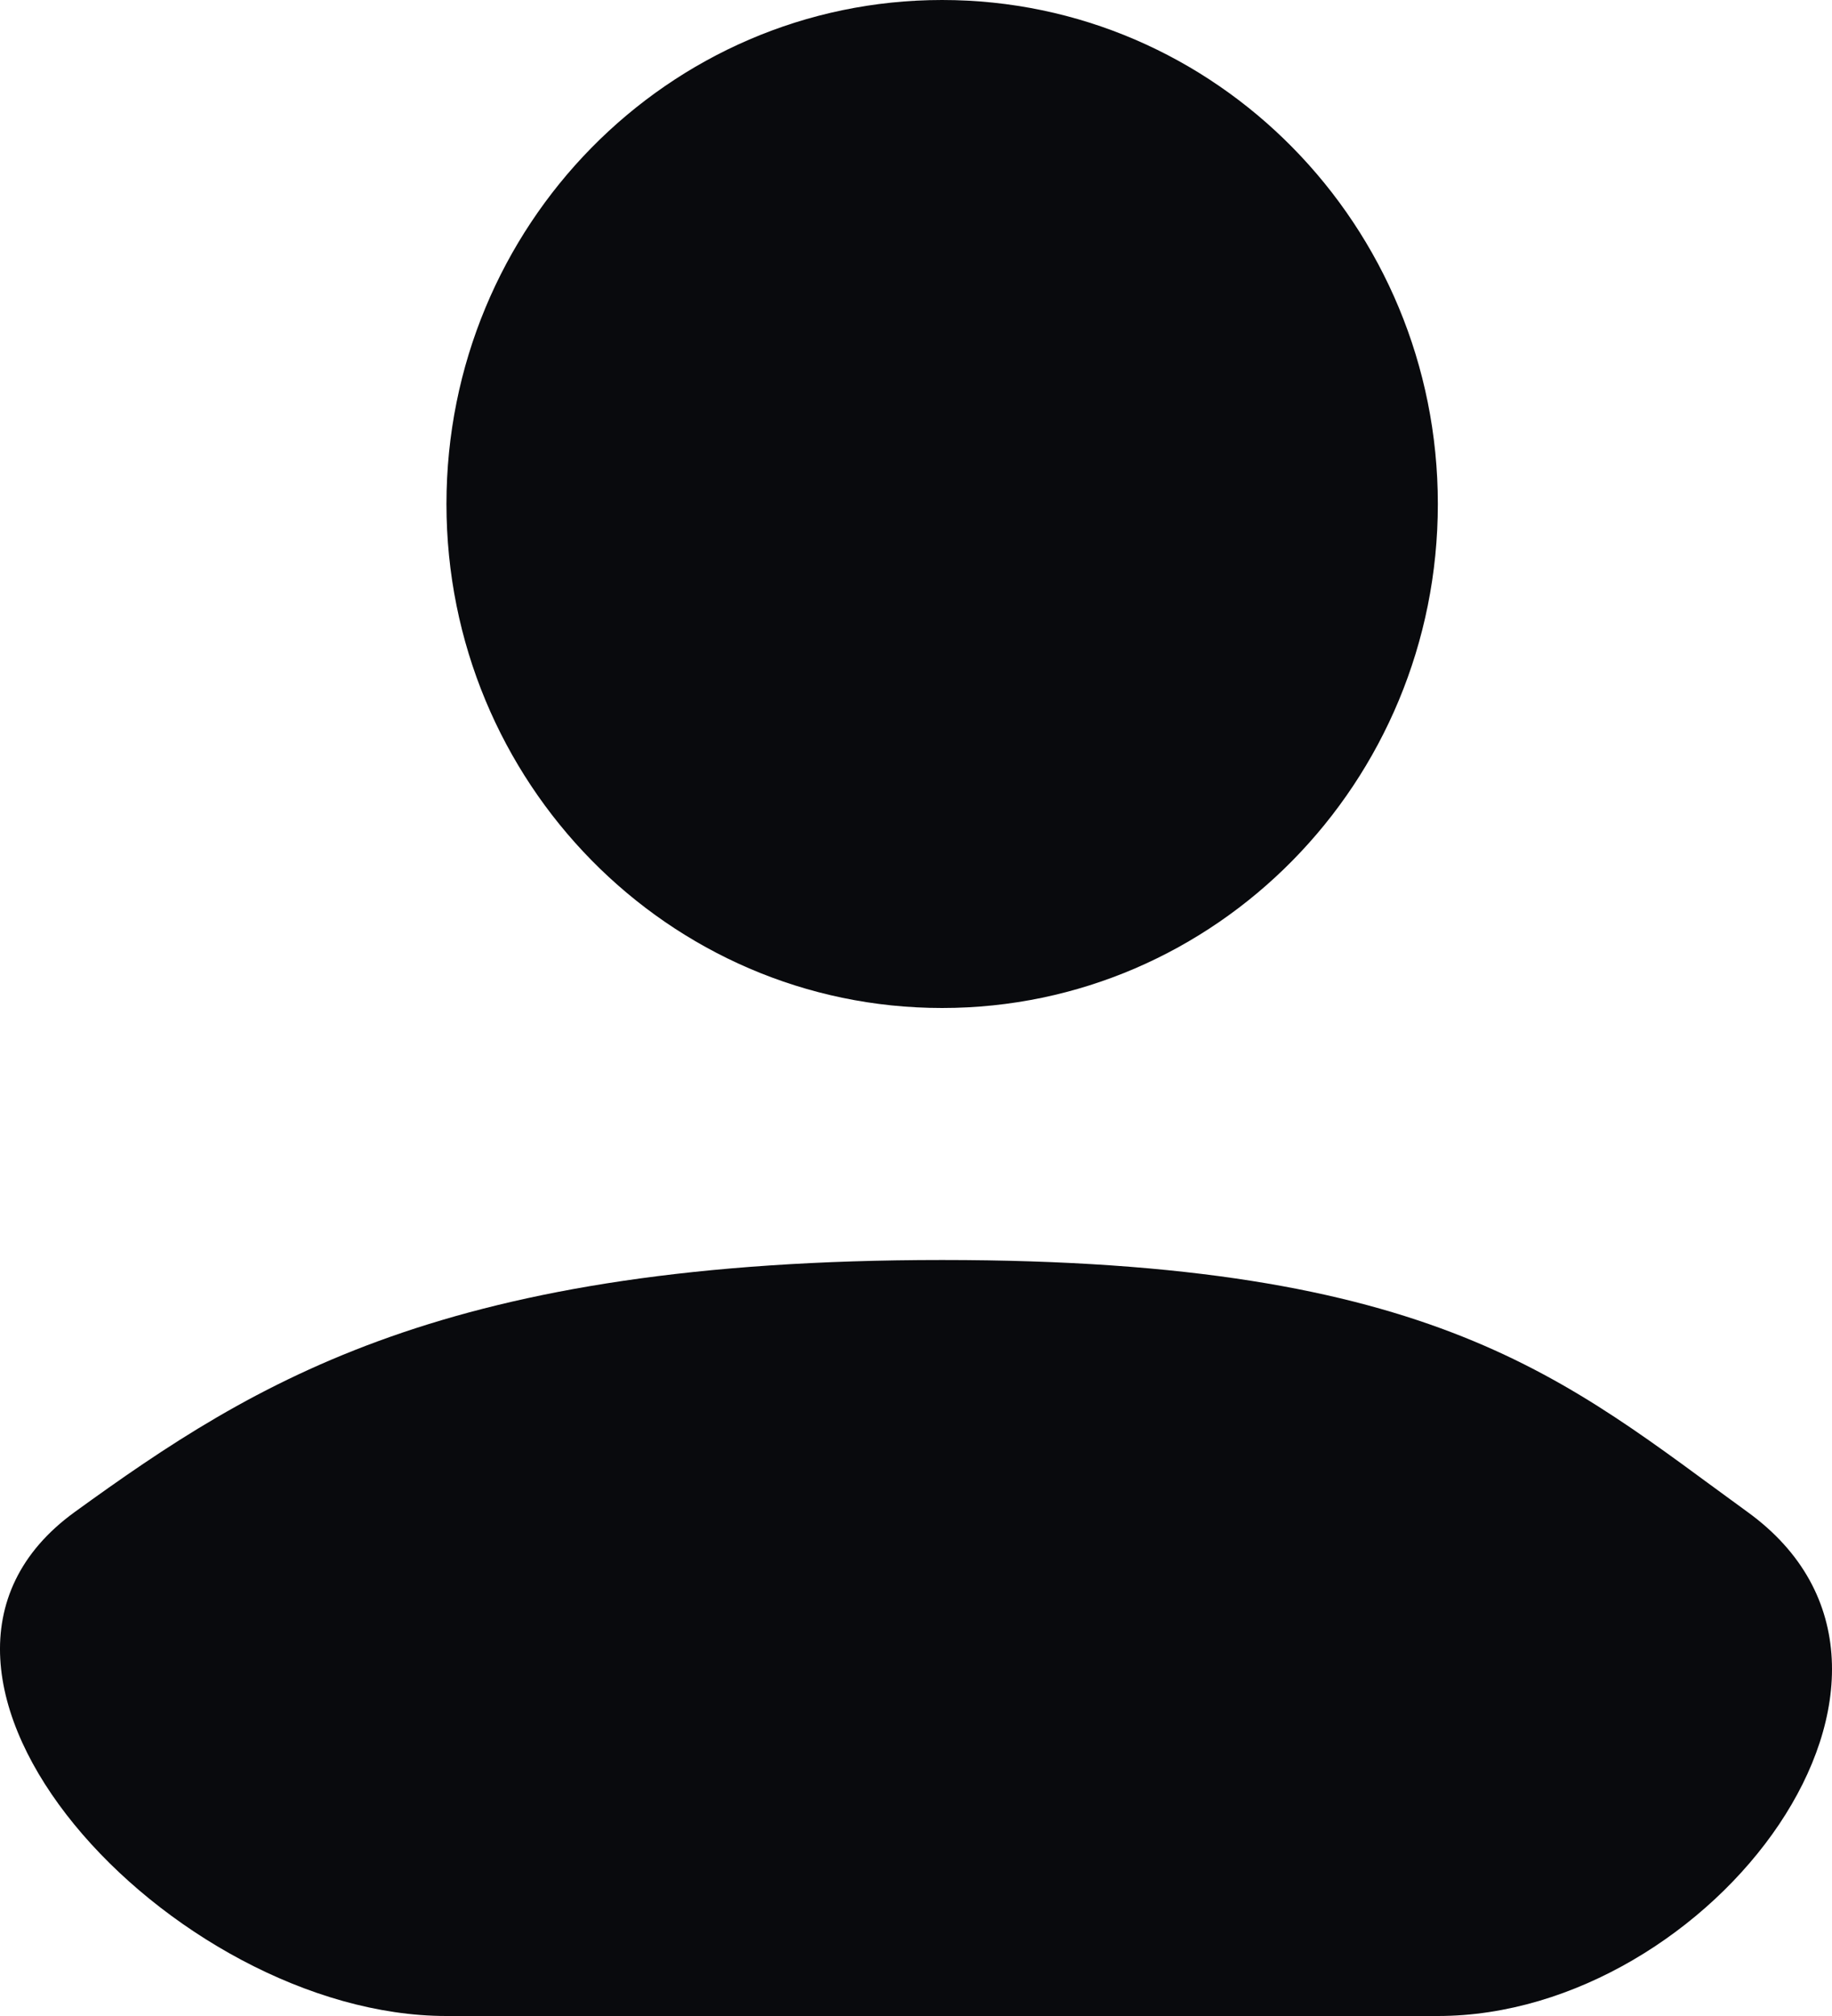 <svg width="20" height="22" viewBox="0 0 20 22" fill="none" xmlns="http://www.w3.org/2000/svg">
<path d="M15.697 22C18.685 22 21.513 18.262 19.078 16.5C17.095 15.064 15.697 13.75 10.285 13.75C4.874 13.75 2.8 15.064 0.816 16.5C-1.618 18.262 1.885 22 4.874 22H15.697Z" fill="#090A0D"/>
<path d="M15.697 5.5C15.697 8.538 13.274 11 10.285 11C7.297 11 4.874 8.538 4.874 5.5C4.874 2.462 7.297 0 10.285 0C13.274 0 15.697 2.462 15.697 5.5Z" fill="#090A0D"/>
</svg>
